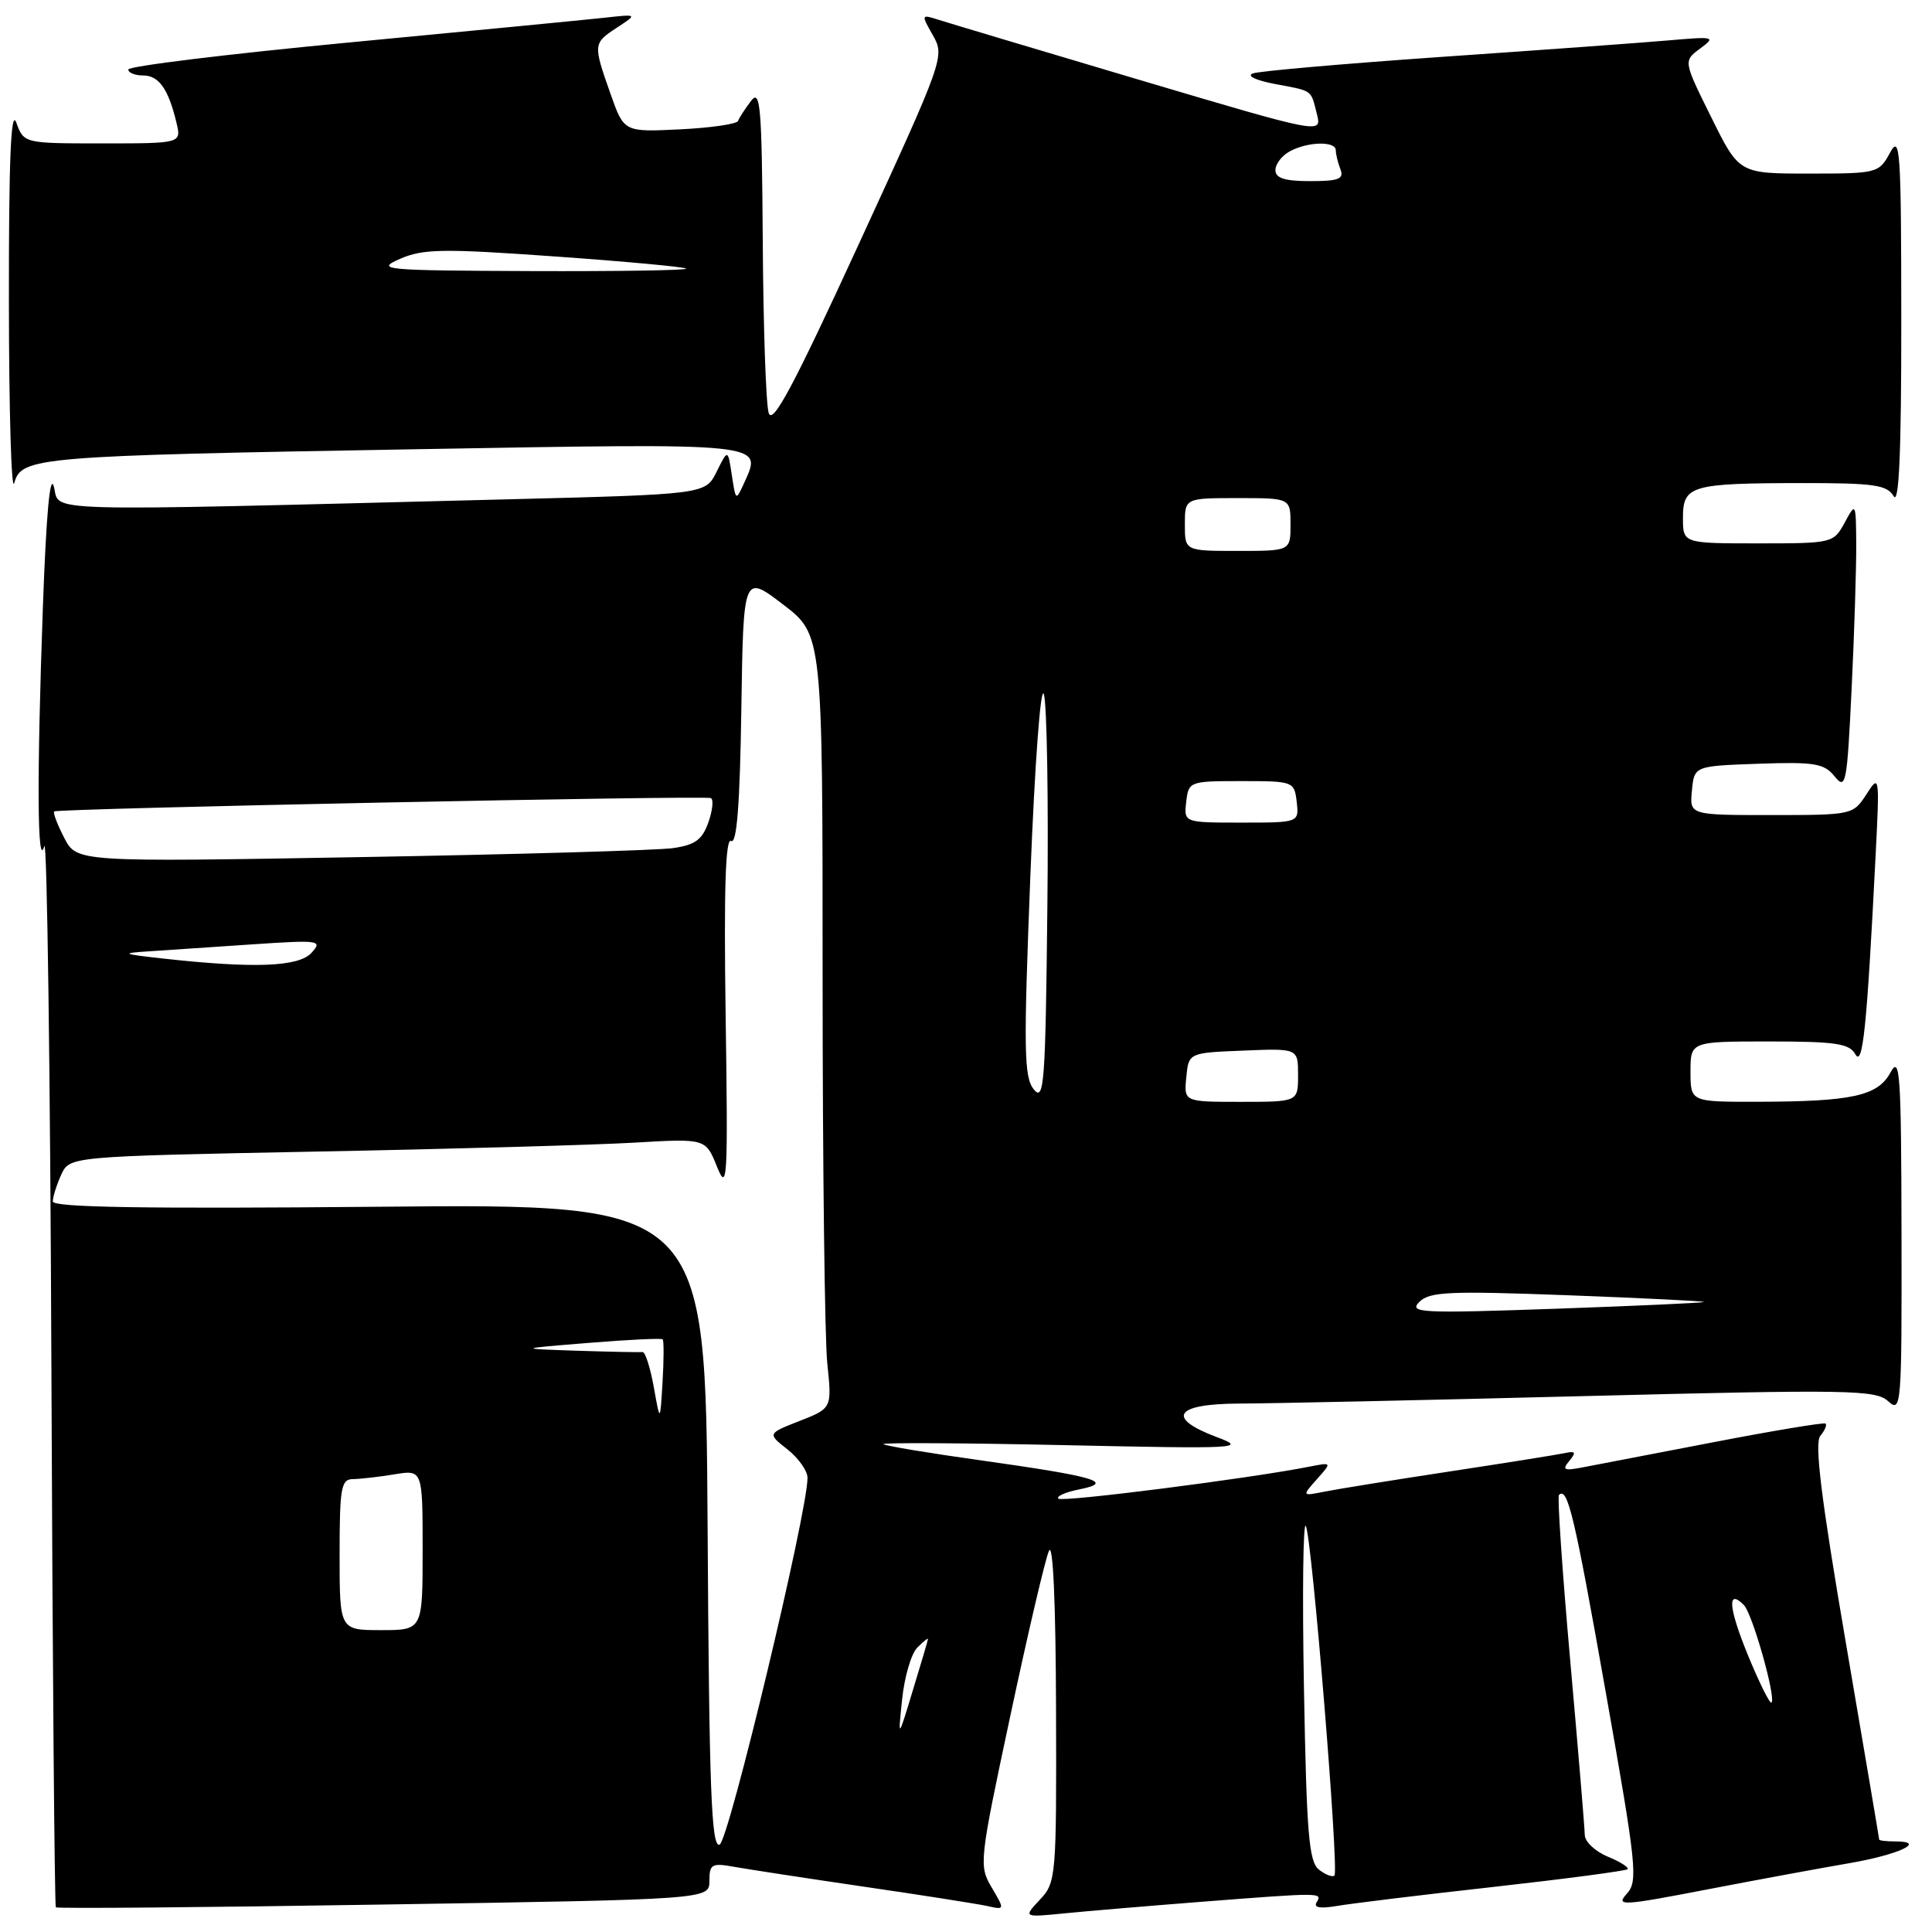 <?xml version="1.0" encoding="UTF-8" standalone="no"?>
<!DOCTYPE svg PUBLIC "-//W3C//DTD SVG 1.1//EN" "http://www.w3.org/Graphics/SVG/1.1/DTD/svg11.dtd" >
<svg xmlns="http://www.w3.org/2000/svg" xmlns:xlink="http://www.w3.org/1999/xlink" version="1.1" viewBox="0 0 256 256">
 <g >
 <path fill="currentColor"
d=" M 159.30 251.99 C 175.16 250.76 175.26 250.76 174.46 252.06 C 174.02 252.77 174.91 252.93 177.15 252.55 C 178.99 252.23 188.32 251.09 197.87 250.03 C 207.43 248.96 215.43 247.90 215.66 247.68 C 215.88 247.45 214.70 246.70 213.03 246.01 C 211.36 245.32 209.99 244.02 209.99 243.13 C 209.98 242.23 209.11 231.83 208.06 220.01 C 207.01 208.19 206.34 198.33 206.57 198.09 C 207.71 196.96 208.62 200.78 212.74 224.05 C 216.87 247.33 217.07 249.26 215.56 250.93 C 214.06 252.59 214.87 252.55 226.22 250.36 C 232.97 249.06 241.43 247.50 245.00 246.89 C 251.57 245.76 255.35 244.00 251.20 244.00 C 249.99 244.00 249.00 243.89 249.00 243.75 C 249.00 243.61 247.00 231.81 244.56 217.53 C 241.31 198.53 240.41 191.21 241.20 190.26 C 241.80 189.54 242.11 188.81 241.89 188.63 C 241.68 188.46 234.97 189.57 227.00 191.11 C 219.03 192.64 211.21 194.15 209.63 194.45 C 207.23 194.91 206.95 194.76 207.94 193.58 C 208.89 192.43 208.77 192.23 207.31 192.55 C 206.31 192.76 199.43 193.86 192.00 194.99 C 184.57 196.12 177.15 197.32 175.50 197.65 C 172.50 198.25 172.50 198.25 174.50 196.00 C 176.50 193.75 176.50 193.75 173.50 194.34 C 165.50 195.92 140.74 199.07 140.24 198.58 C 139.93 198.27 141.18 197.71 143.02 197.35 C 147.76 196.40 145.21 195.65 130.00 193.51 C 123.12 192.55 117.30 191.58 117.06 191.36 C 116.82 191.14 127.62 191.20 141.06 191.49 C 164.20 191.99 165.27 191.93 161.25 190.43 C 154.42 187.87 155.68 186.00 164.25 185.98 C 168.24 185.97 188.79 185.53 209.93 184.99 C 245.05 184.10 248.52 184.16 250.18 185.66 C 251.94 187.25 252.00 186.46 251.96 163.40 C 251.92 142.18 251.76 139.79 250.50 142.11 C 248.81 145.23 245.40 145.97 232.75 145.99 C 224.00 146.00 224.00 146.00 224.00 142.00 C 224.00 138.00 224.00 138.00 234.45 138.00 C 243.22 138.00 245.05 138.27 245.84 139.69 C 246.83 141.45 247.37 136.22 248.52 113.50 C 249.07 102.70 249.04 102.55 247.31 105.25 C 245.55 107.97 245.43 108.00 234.71 108.00 C 223.87 108.00 223.87 108.00 224.19 104.75 C 224.50 101.50 224.50 101.50 233.00 101.20 C 240.46 100.94 241.70 101.15 243.10 102.88 C 244.59 104.71 244.74 103.92 245.35 91.27 C 245.71 83.80 245.98 75.17 245.96 72.09 C 245.92 66.57 245.90 66.53 244.43 69.25 C 242.95 71.97 242.81 72.00 232.97 72.00 C 223.00 72.00 223.00 72.00 223.00 68.62 C 223.00 64.33 224.03 64.03 238.70 64.01 C 248.32 64.00 250.04 64.25 250.92 65.75 C 251.63 66.97 251.94 59.96 251.93 42.50 C 251.92 19.77 251.78 17.75 250.43 20.25 C 248.97 22.94 248.75 23.00 239.69 23.00 C 230.44 23.00 230.44 23.00 226.75 15.54 C 223.05 8.08 223.05 8.08 225.28 6.43 C 227.40 4.86 227.20 4.82 221.00 5.36 C 217.43 5.67 203.93 6.65 191.00 7.54 C 178.07 8.44 166.82 9.42 166.00 9.73 C 165.15 10.05 166.41 10.65 168.89 11.12 C 174.04 12.09 173.66 11.82 174.50 15.13 C 175.16 17.76 175.16 17.76 150.83 10.54 C 137.45 6.56 125.49 2.99 124.26 2.59 C 122.06 1.89 122.05 1.93 123.62 4.69 C 125.20 7.46 125.06 7.85 113.86 32.20 C 105.08 51.30 102.35 56.40 101.85 54.70 C 101.49 53.49 101.14 43.28 101.07 32.00 C 100.95 13.98 100.76 11.73 99.50 13.39 C 98.72 14.43 97.94 15.62 97.79 16.03 C 97.63 16.44 94.17 16.94 90.10 17.14 C 82.69 17.50 82.69 17.50 80.92 12.50 C 78.57 5.85 78.58 5.74 81.75 3.66 C 84.50 1.86 84.50 1.86 80.00 2.36 C 77.53 2.63 62.34 4.10 46.25 5.63 C 30.16 7.16 17.00 8.77 17.00 9.21 C 17.00 9.64 17.88 10.00 18.96 10.00 C 21.05 10.00 22.31 11.78 23.38 16.25 C 24.04 19.00 24.04 19.00 13.60 19.00 C 3.17 19.00 3.17 19.00 2.16 16.25 C 1.45 14.29 1.16 21.12 1.18 40.00 C 1.19 54.58 1.51 65.38 1.89 64.00 C 2.85 60.56 4.67 60.40 55.43 59.52 C 101.61 58.71 101.02 58.66 98.66 63.87 C 97.50 66.42 97.50 66.42 96.97 62.96 C 96.45 59.50 96.45 59.50 94.96 62.50 C 93.48 65.50 93.48 65.50 66.99 66.17 C 3.80 67.77 8.03 67.88 7.14 64.50 C 6.63 62.56 6.12 68.19 5.68 80.50 C 4.87 103.28 4.94 115.41 5.87 112.12 C 6.23 110.81 6.66 141.84 6.81 181.08 C 6.96 220.32 7.23 252.56 7.40 252.73 C 7.57 252.91 27.13 252.74 50.86 252.36 C 94.00 251.68 94.00 251.68 94.00 249.23 C 94.00 247.01 94.31 246.83 97.25 247.36 C 99.04 247.68 106.80 248.87 114.50 250.00 C 122.20 251.12 129.55 252.28 130.83 252.56 C 133.15 253.08 133.15 253.07 131.41 250.11 C 129.69 247.21 129.75 246.69 133.88 227.32 C 136.20 216.42 138.50 206.60 138.99 205.50 C 139.53 204.27 139.89 212.34 139.93 226.44 C 140.00 248.75 139.94 249.43 137.79 251.72 C 135.59 254.07 135.59 254.07 141.04 253.53 C 144.05 253.23 152.26 252.54 159.30 251.99 Z  M 174.77 247.74 C 173.43 246.69 173.13 242.98 172.78 223.70 C 172.55 211.17 172.67 201.49 173.03 202.20 C 173.85 203.81 177.45 247.88 176.82 248.52 C 176.56 248.77 175.64 248.42 174.77 247.74 Z  M 93.76 202.21 C 93.50 159.50 93.50 159.50 50.25 159.90 C 19.19 160.18 7.00 159.99 7.00 159.20 C 7.00 158.59 7.50 157.00 8.11 155.66 C 9.22 153.23 9.22 153.23 41.86 152.59 C 59.81 152.25 78.78 151.71 84.00 151.41 C 93.50 150.85 93.50 150.85 95.00 154.58 C 96.38 158.02 96.47 156.46 96.15 134.54 C 95.91 117.79 96.13 110.96 96.88 111.43 C 97.63 111.89 98.04 106.58 98.23 94.09 C 98.50 76.08 98.50 76.08 103.75 80.09 C 109.00 84.09 109.00 84.09 109.00 129.40 C 109.00 154.32 109.28 177.38 109.62 180.65 C 110.24 186.60 110.24 186.60 105.96 188.28 C 101.68 189.96 101.68 189.96 104.34 192.05 C 105.80 193.20 107.00 194.90 107.00 195.82 C 107.01 200.34 96.56 243.96 95.35 244.42 C 94.26 244.84 93.97 237.31 93.76 202.21 Z  M 119.54 225.13 C 119.85 222.17 120.75 219.10 121.55 218.31 C 122.35 217.51 122.98 217.00 122.96 217.18 C 122.95 217.36 122.04 220.43 120.95 224.00 C 118.98 230.50 118.98 230.50 119.54 225.13 Z  M 231.63 219.37 C 229.04 213.06 228.82 210.42 231.07 212.67 C 232.20 213.80 235.36 224.97 234.73 225.60 C 234.52 225.81 233.13 223.01 231.63 219.37 Z  M 45.00 206.00 C 45.00 197.15 45.20 196.00 46.75 195.99 C 47.71 195.98 50.19 195.70 52.25 195.36 C 56.00 194.74 56.00 194.74 56.00 205.37 C 56.00 216.00 56.00 216.00 50.50 216.00 C 45.00 216.00 45.00 216.00 45.00 206.00 Z  M 86.63 183.79 C 86.16 181.19 85.49 179.11 85.14 179.15 C 84.79 179.20 80.90 179.12 76.50 178.98 C 68.50 178.71 68.50 178.71 78.00 177.94 C 83.22 177.51 87.64 177.30 87.81 177.47 C 87.97 177.64 87.97 180.19 87.79 183.14 C 87.47 188.50 87.47 188.50 86.63 183.79 Z  M 188.06 172.52 C 189.42 171.15 191.98 171.04 207.82 171.63 C 217.83 172.01 225.90 172.41 225.76 172.52 C 225.62 172.64 216.72 173.04 206.00 173.42 C 188.25 174.04 186.64 173.96 188.06 172.52 Z  M 136.99 144.36 C 135.67 142.73 135.62 139.18 136.53 116.00 C 137.12 101.07 137.90 90.59 138.32 92.00 C 138.73 93.38 138.94 106.14 138.78 120.36 C 138.53 143.58 138.35 146.02 136.99 144.36 Z  M 157.19 142.75 C 157.50 139.50 157.50 139.50 164.75 139.21 C 172.00 138.91 172.00 138.91 172.00 142.46 C 172.00 146.00 172.00 146.00 164.44 146.00 C 156.87 146.00 156.87 146.00 157.19 142.75 Z  M 21.50 127.00 C 16.25 126.42 16.00 126.30 19.50 126.07 C 21.70 125.92 27.86 125.51 33.18 125.15 C 42.36 124.53 42.78 124.59 41.28 126.25 C 39.58 128.12 33.68 128.35 21.50 127.00 Z  M 8.51 111.02 C 7.60 109.26 7.00 107.68 7.18 107.52 C 7.62 107.12 93.32 105.38 94.19 105.75 C 94.57 105.91 94.43 107.35 93.87 108.95 C 93.06 111.26 92.12 111.96 89.18 112.38 C 87.16 112.67 68.55 113.21 47.84 113.57 C 10.17 114.23 10.17 114.23 8.51 111.02 Z  M 157.18 106.25 C 157.50 103.54 157.61 103.50 164.50 103.50 C 171.39 103.50 171.50 103.54 171.82 106.25 C 172.13 109.00 172.13 109.00 164.50 109.00 C 156.87 109.00 156.87 109.00 157.18 106.25 Z  M 157.00 69.50 C 157.00 66.00 157.00 66.00 164.00 66.00 C 171.00 66.00 171.00 66.00 171.00 69.50 C 171.00 73.00 171.00 73.00 164.00 73.00 C 157.00 73.00 157.00 73.00 157.00 69.50 Z  M 53.00 34.30 C 56.06 32.97 58.63 32.92 73.50 33.98 C 82.85 34.64 90.69 35.37 90.92 35.59 C 91.15 35.82 81.92 35.96 70.42 35.92 C 50.74 35.84 49.71 35.75 53.00 34.30 Z  M 169.00 22.54 C 169.00 21.73 169.87 20.60 170.93 20.04 C 173.33 18.75 177.00 18.68 177.00 19.92 C 177.00 20.42 177.27 21.55 177.61 22.42 C 178.11 23.72 177.40 24.00 173.61 24.00 C 170.23 24.00 169.00 23.61 169.00 22.54 Z "/>
</g>
</svg>